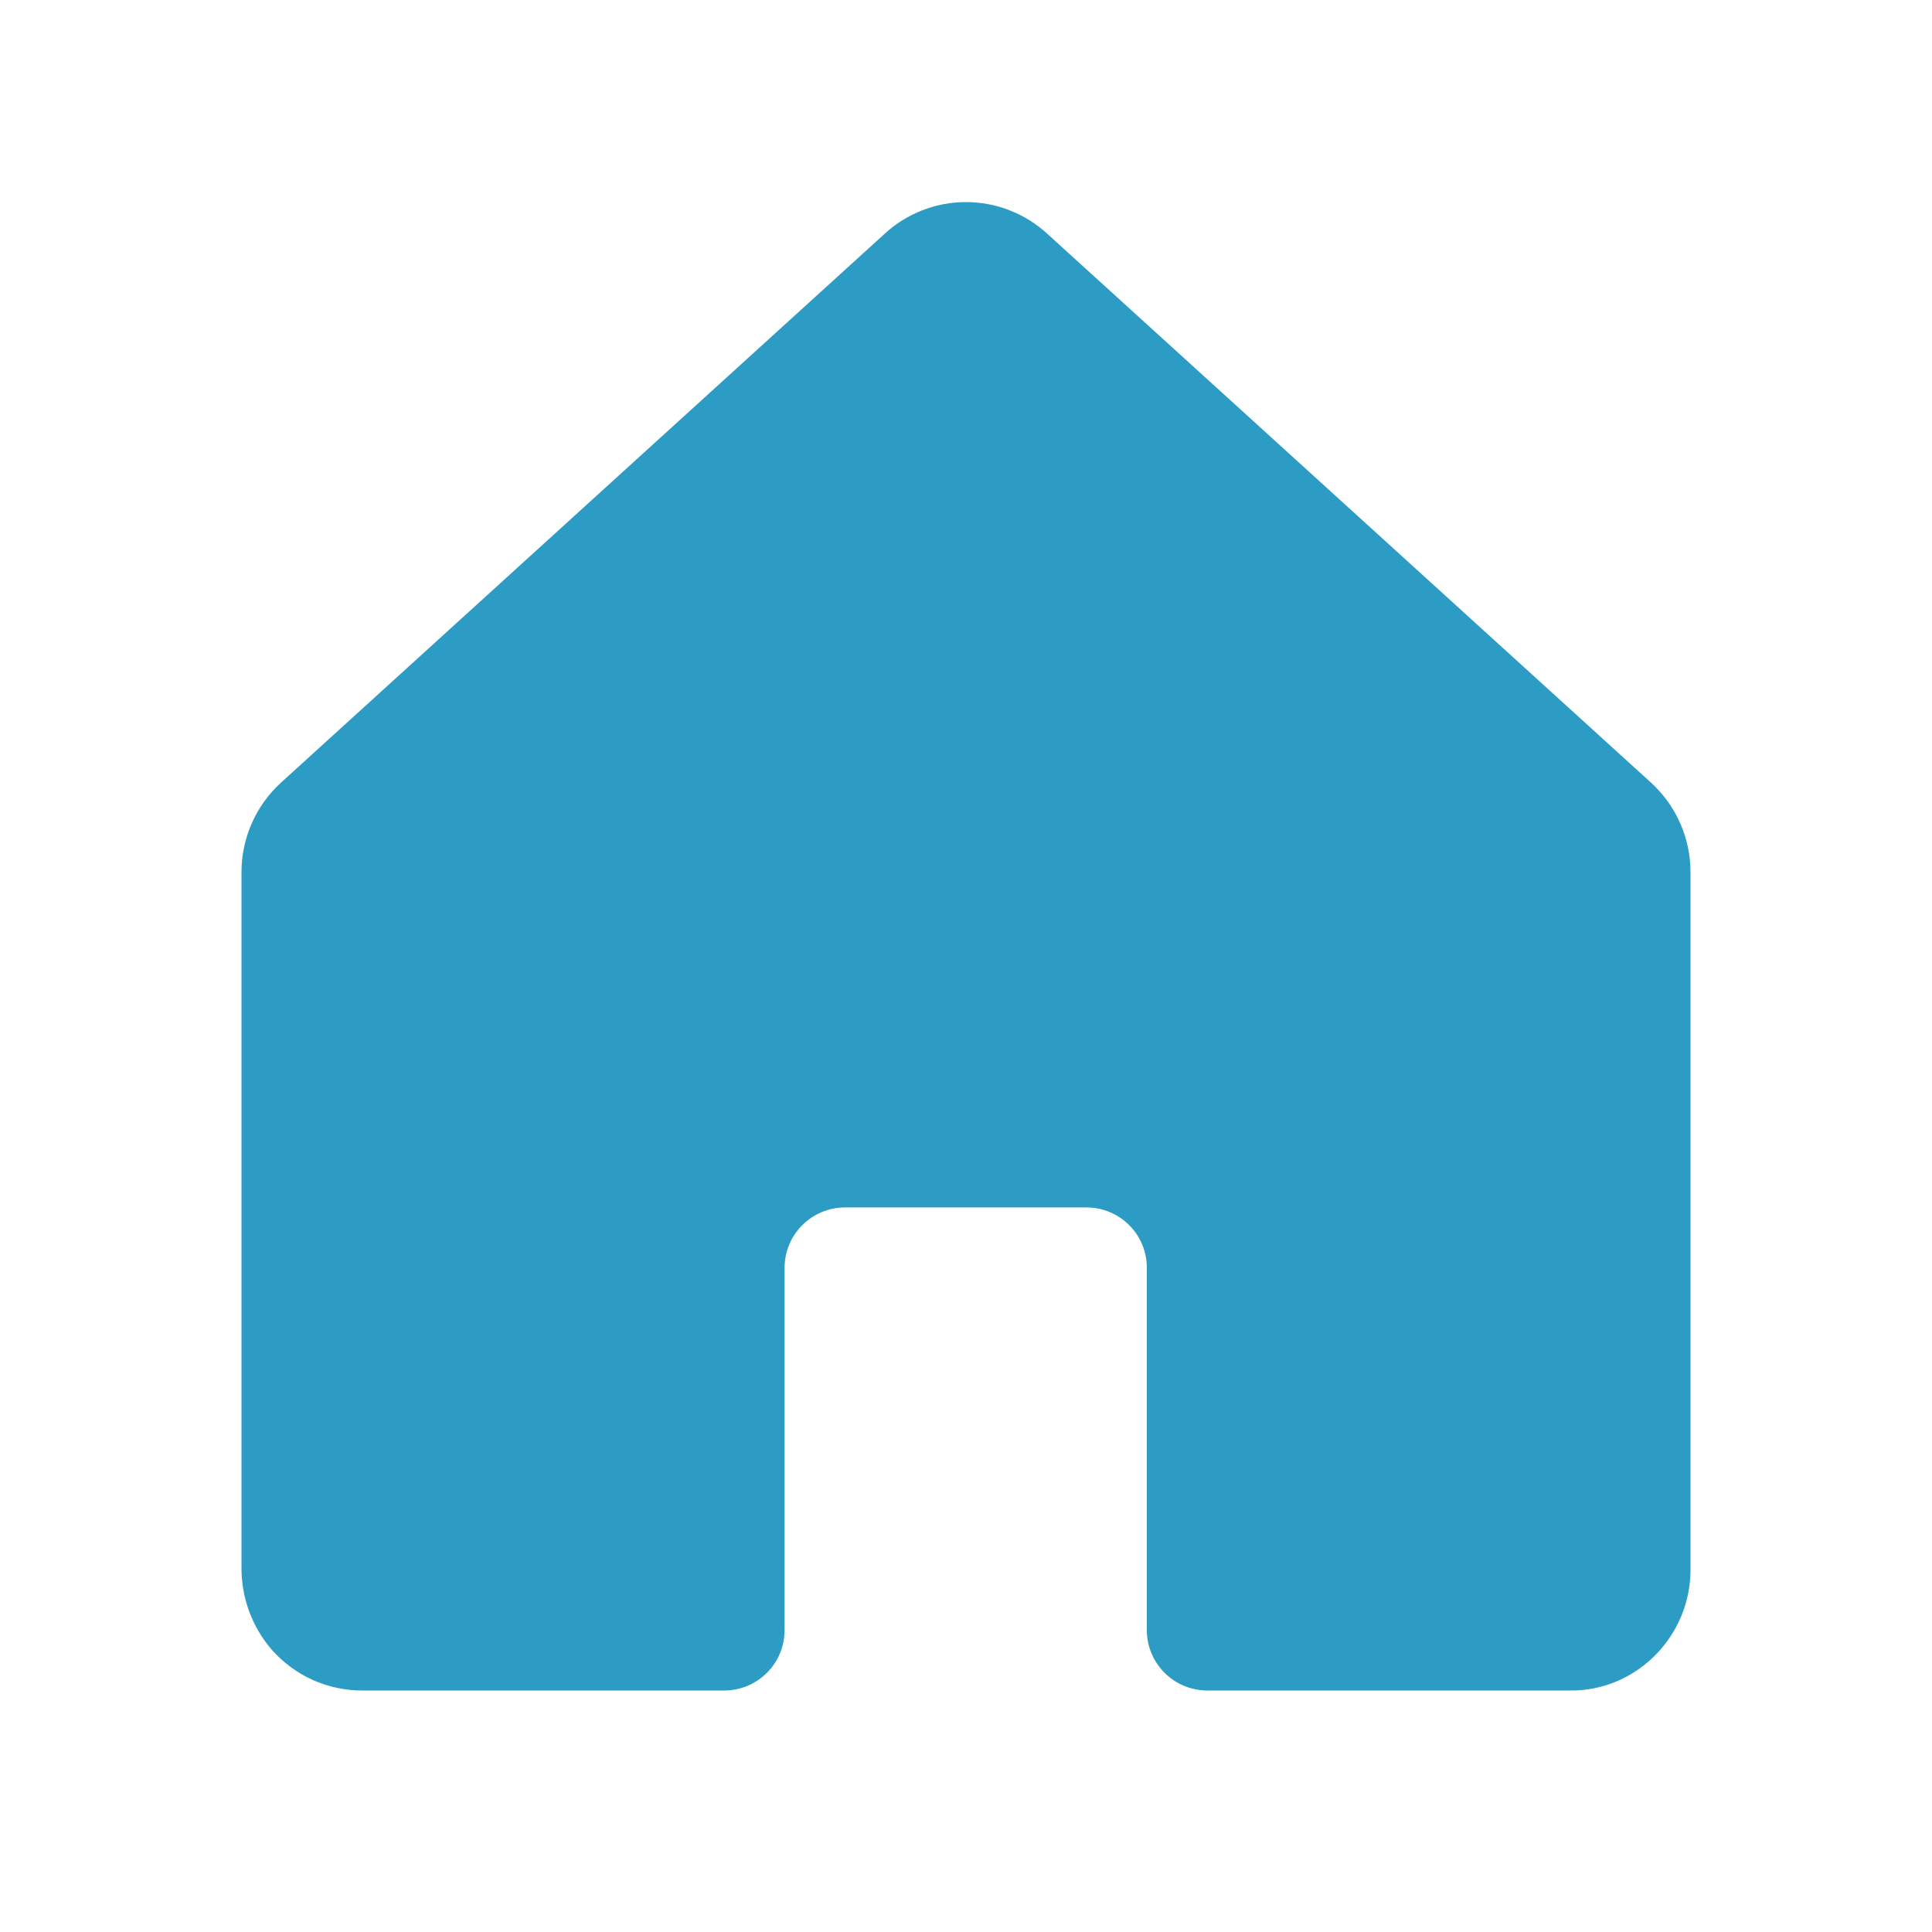 <svg width="30" height="30" viewBox="0 0 30 30" fill="none" xmlns="http://www.w3.org/2000/svg">
<path d="M25.636 12.152L16.261 3.629C15.916 3.313 15.466 3.138 14.999 3.138C14.532 3.138 14.082 3.313 13.738 3.629L4.364 12.152C4.171 12.328 4.016 12.542 3.911 12.781C3.805 13.02 3.75 13.278 3.75 13.54V24.332C3.745 24.803 3.912 25.26 4.22 25.617C4.396 25.816 4.612 25.976 4.854 26.085C5.097 26.194 5.359 26.251 5.625 26.25H11.246C11.495 26.25 11.733 26.151 11.909 25.975C12.085 25.799 12.183 25.561 12.183 25.312V19.686C12.183 19.438 12.282 19.199 12.458 19.024C12.634 18.848 12.872 18.749 13.121 18.749H16.871C17.119 18.749 17.358 18.848 17.534 19.024C17.71 19.199 17.808 19.438 17.808 19.686V25.312C17.808 25.561 17.907 25.799 18.083 25.975C18.259 26.151 18.497 26.25 18.746 26.25H24.378C24.686 26.254 24.99 26.179 25.261 26.032C25.559 25.871 25.809 25.632 25.983 25.34C26.158 25.048 26.25 24.715 26.25 24.375V13.54C26.25 13.278 26.195 13.02 26.089 12.781C25.984 12.543 25.829 12.328 25.636 12.152Z" fill="#2C9CC5"/>
</svg>
